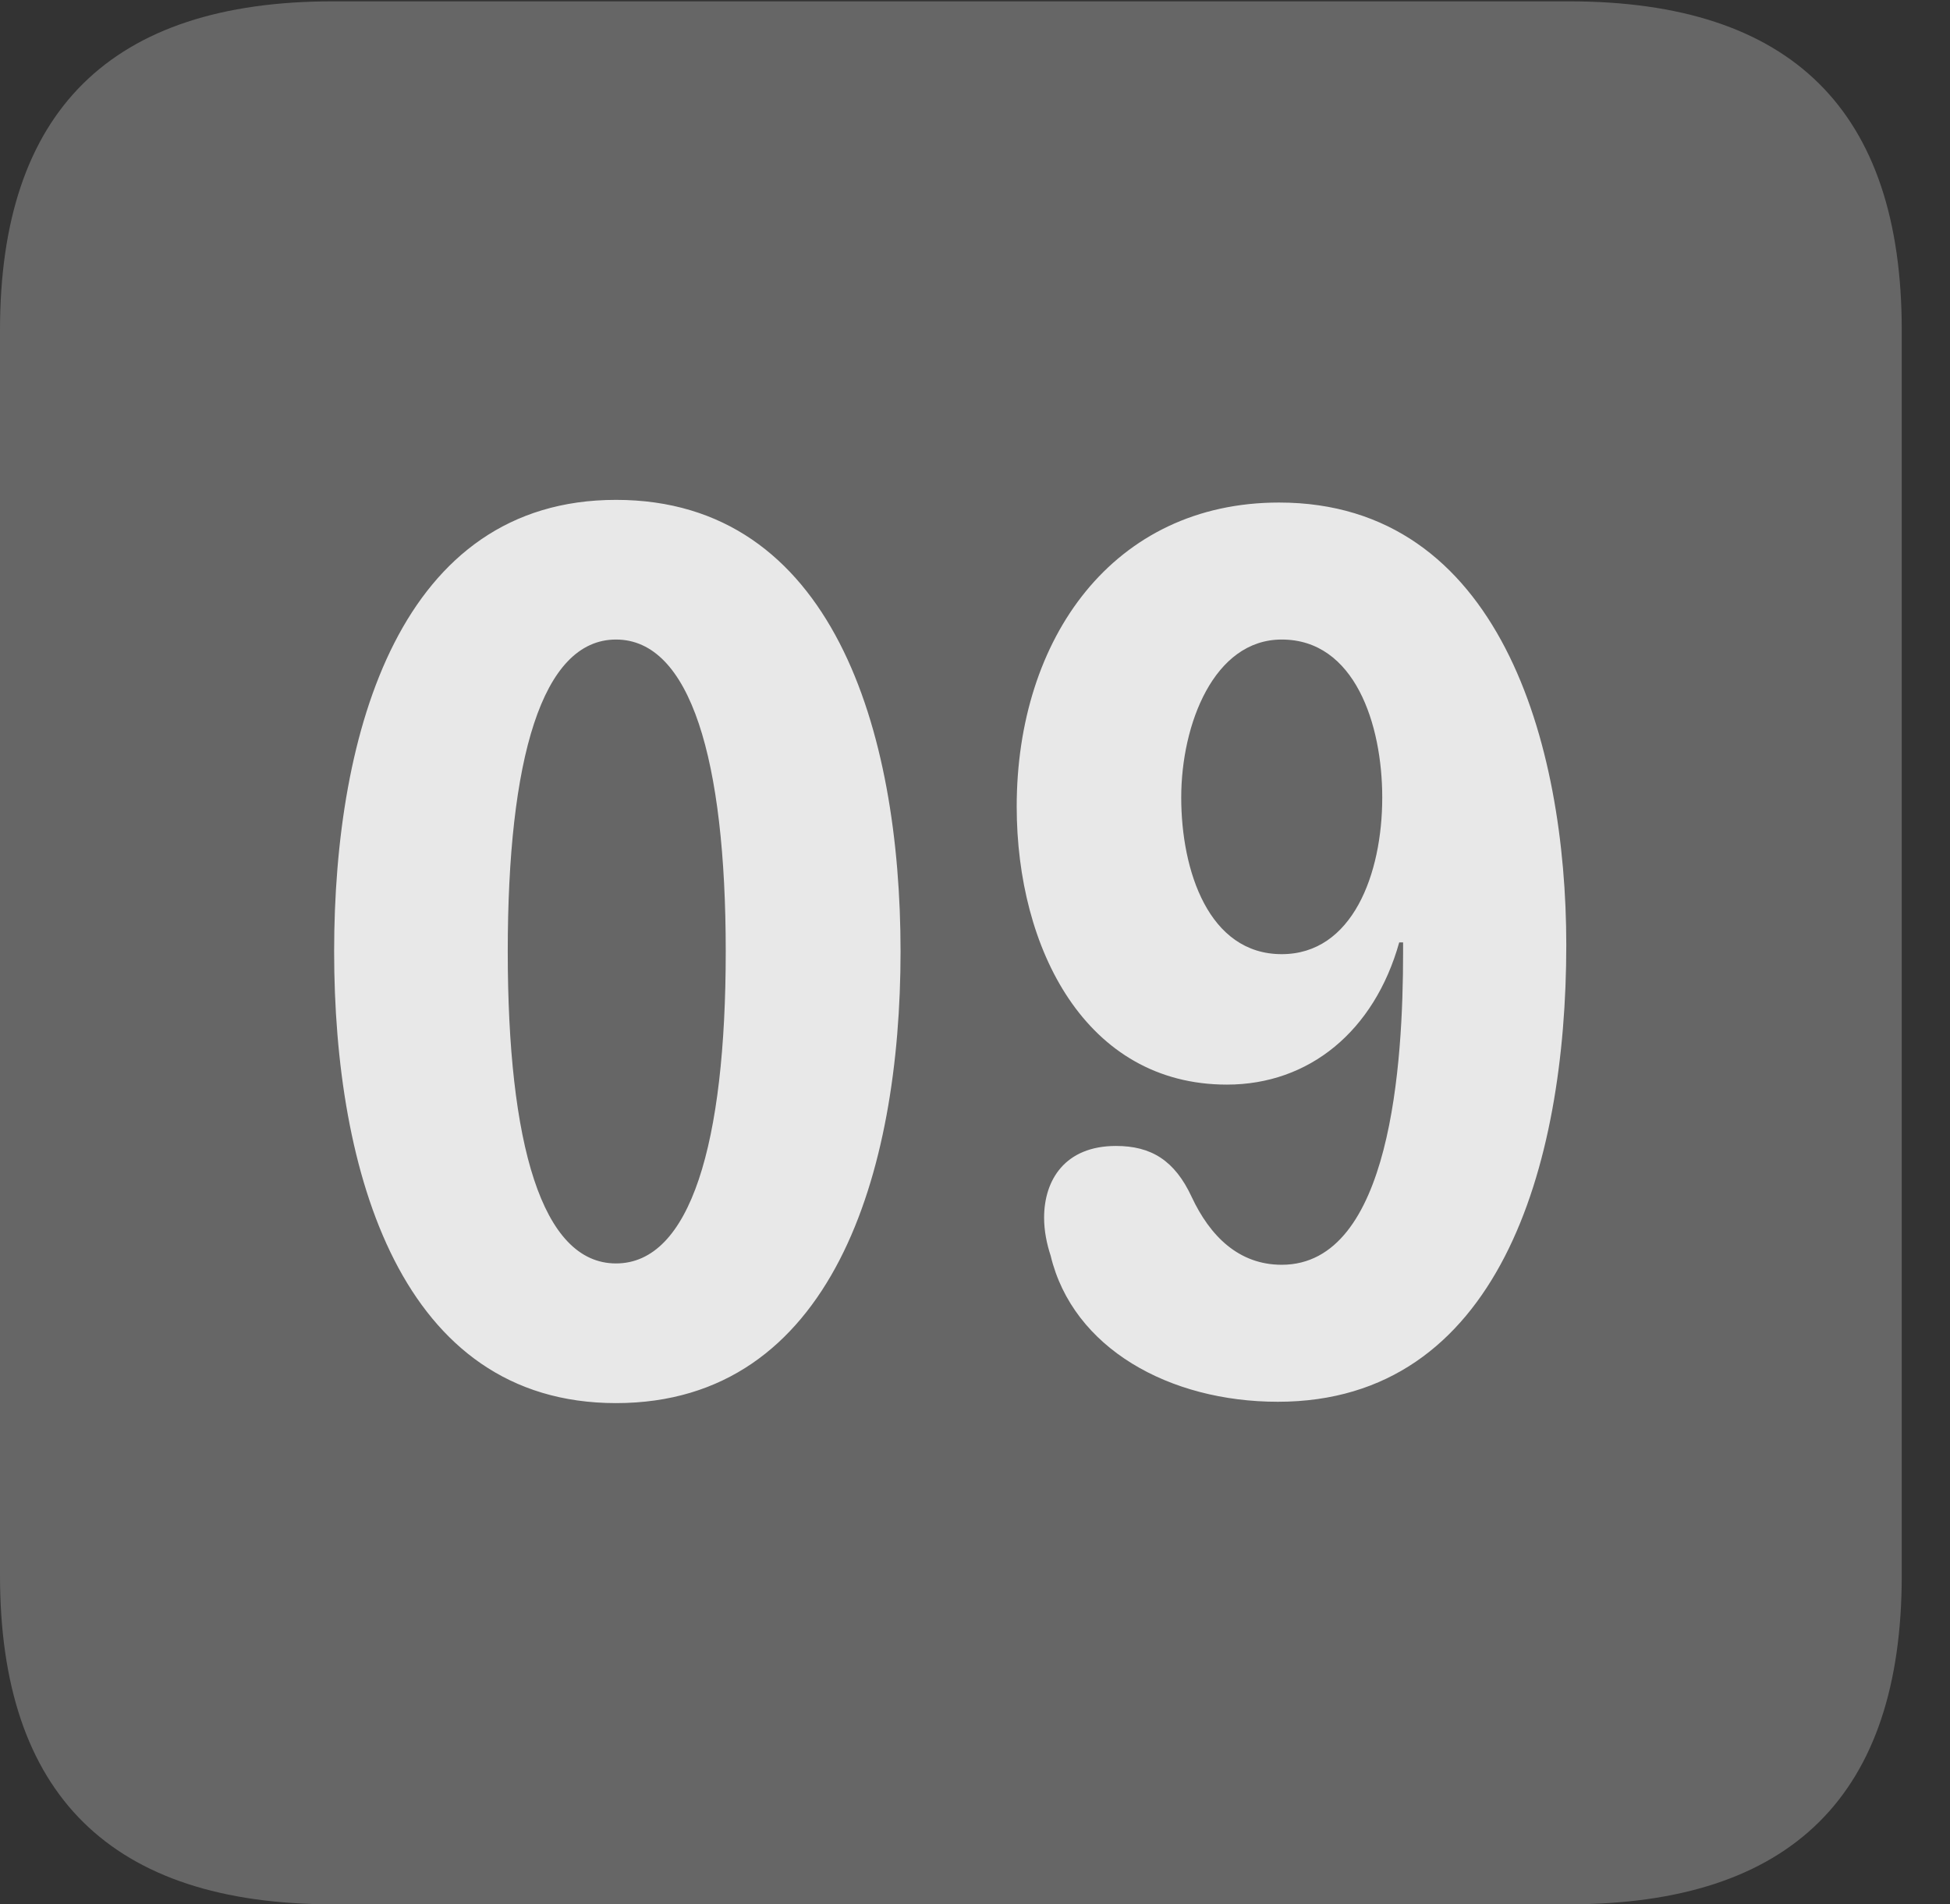 <?xml version="1.0" encoding="UTF-8"?>
<!--Generator: Apple Native CoreSVG 232.5-->
<!DOCTYPE svg
PUBLIC "-//W3C//DTD SVG 1.1//EN"
       "http://www.w3.org/Graphics/SVG/1.1/DTD/svg11.dtd">
<svg version="1.1" xmlns="http://www.w3.org/2000/svg" xmlns:xlink="http://www.w3.org/1999/xlink" width="14.59" height="14.248">
 <rect width="100%" height="100%" fill="#333333" stroke="none"/>
 <g>
  <rect height="14.248" opacity="0" width="14.59" x="0" y="0"/>
  <path d="M2.49 14.248L11.738 14.248C13.408 14.248 14.229 13.428 14.229 11.787L14.229 2.471C14.229 0.83 13.408 0.01 11.738 0.01L2.49 0.01C0.83 0.01 0 0.83 0 2.471L0 11.787C0 13.428 0.83 14.248 2.49 14.248Z" fill="#ffffff" fill-opacity="0.25"/>
  <path d="M4.609 10.498C2.998 10.498 2.5 8.77 2.5 7.119C2.5 5.469 2.998 3.74 4.609 3.74C6.23 3.74 6.738 5.469 6.738 7.119C6.738 8.77 6.23 10.498 4.609 10.498ZM4.609 9.453C5.166 9.453 5.43 8.555 5.43 7.119C5.43 5.684 5.166 4.785 4.609 4.785C4.053 4.785 3.799 5.684 3.799 7.119C3.799 8.555 4.053 9.453 4.609 9.453ZM9.18 8.115C8.125 8.115 7.607 7.1 7.607 6.035C7.607 4.775 8.33 3.76 9.57 3.76C11.221 3.76 11.719 5.566 11.719 7.07C11.719 8.73 11.211 10.488 9.561 10.488C8.75 10.488 8.027 10.088 7.861 9.395C7.832 9.307 7.812 9.209 7.812 9.111C7.812 8.828 7.969 8.574 8.35 8.574C8.613 8.574 8.789 8.682 8.916 8.955C9.053 9.248 9.268 9.463 9.59 9.463C10.41 9.463 10.498 7.949 10.498 7.129C10.498 7.109 10.498 7.08 10.498 7.051L10.469 7.051C10.283 7.715 9.795 8.115 9.18 8.115ZM9.59 7.139C10.117 7.139 10.342 6.543 10.342 5.967C10.342 5.42 10.137 4.785 9.59 4.785C9.082 4.785 8.838 5.42 8.838 5.967C8.838 6.514 9.043 7.139 9.59 7.139Z" fill="#ffffff" fill-opacity="0.85"/>
 </g>
</svg>
